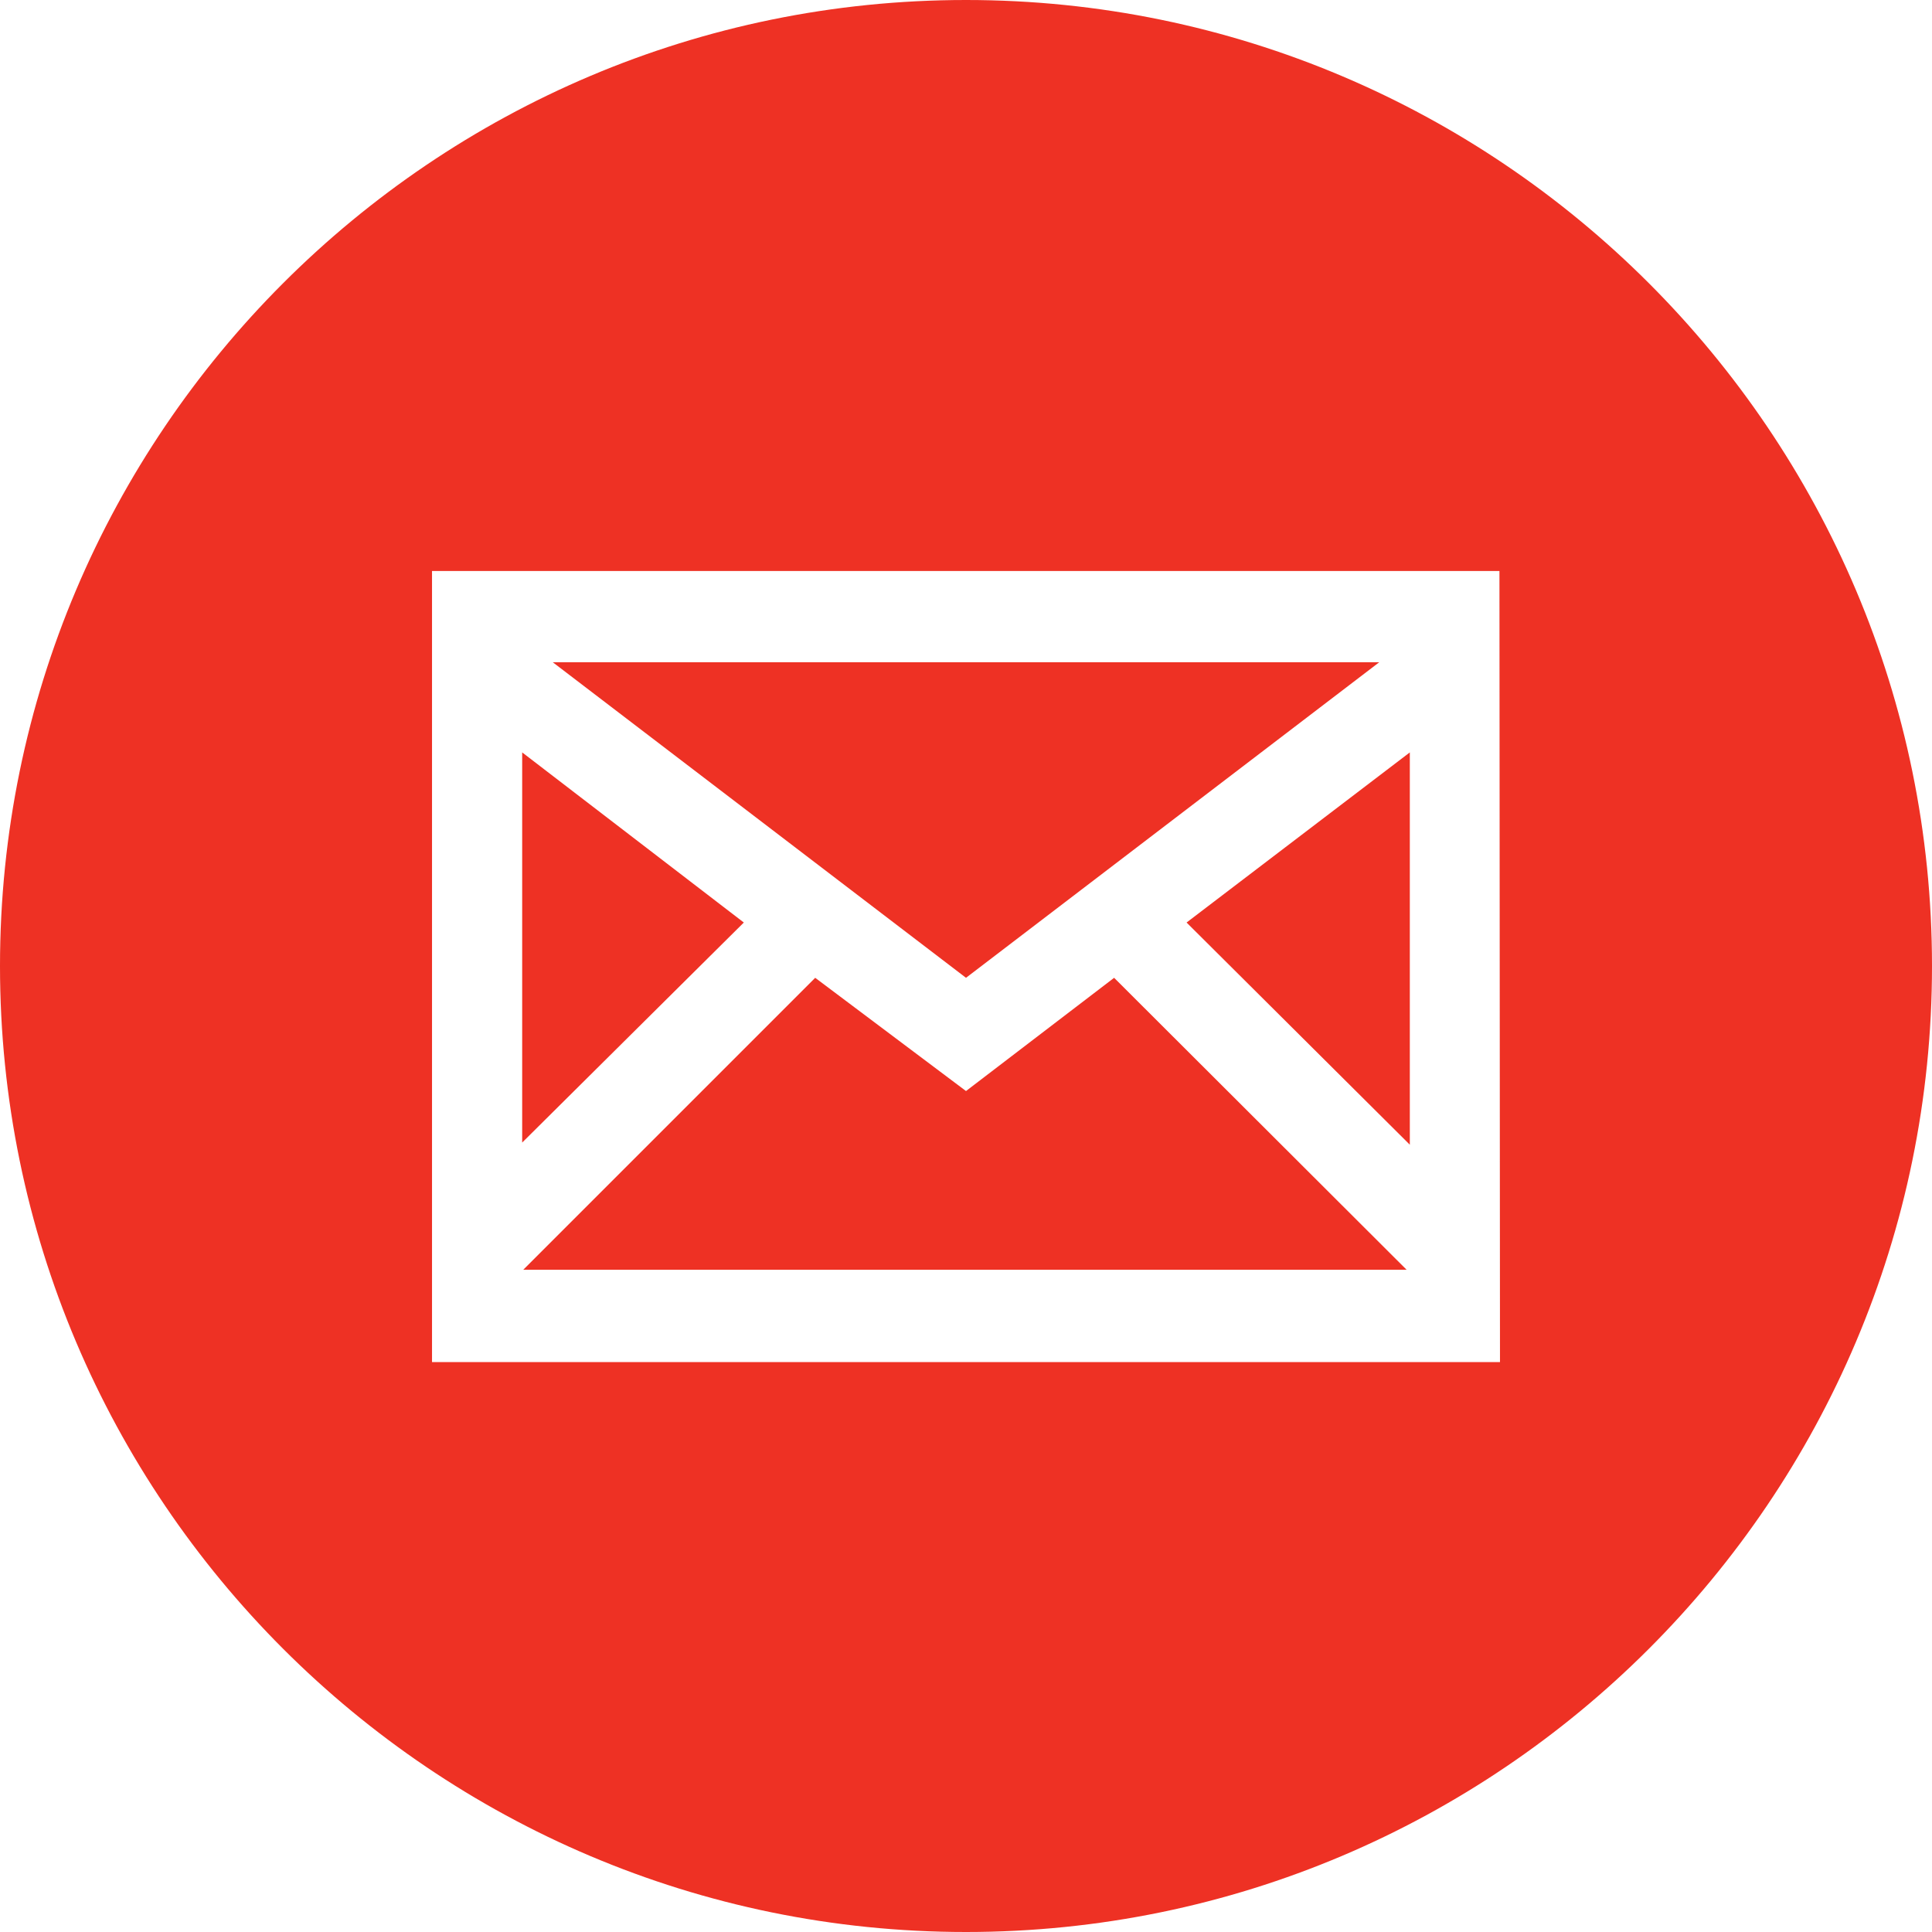 <?xml version="1.0" encoding="utf-8"?>
<!-- Generator: Adobe Illustrator 18.1.0, SVG Export Plug-In . SVG Version: 6.00 Build 0)  -->
<!DOCTYPE svg PUBLIC "-//W3C//DTD SVG 1.1//EN" "http://www.w3.org/Graphics/SVG/1.1/DTD/svg11.dtd">
<svg version="1.1" id="Layer_1" xmlns="http://www.w3.org/2000/svg" xmlns:xlink="http://www.w3.org/1999/xlink" x="0px" y="0px"
	 viewBox="0 0 360 360" enable-background="new 0 0 360 360" xml:space="preserve">
<g>
	<polygon fill="#EE3124" points="180,203.3 151.9,182.2 97.5,236.6 262.1,236.6 207.6,182.2 	"/>
	<polygon fill="#EE3124" points="262.7,213.3 262.7,140.2 221.1,171.9 	"/>
	<polygon fill="#EE3124" points="257,123.4 103,123.4 180,182.2 	"/>
	<path fill="#EE3124" d="M180,0C80.7,0,0,80.7,0,180s80.7,180,180,180s180-80.7,180-180S279.3,0,180,0z M279.5,253.8h-0.7H80.7h-0.2
		V106.4h198.9L279.5,253.8L279.5,253.8z"/>
	<polygon fill="#EE3124" points="97.3,140.2 97.3,212.9 138.6,171.9 	"/>
</g>
</svg>
